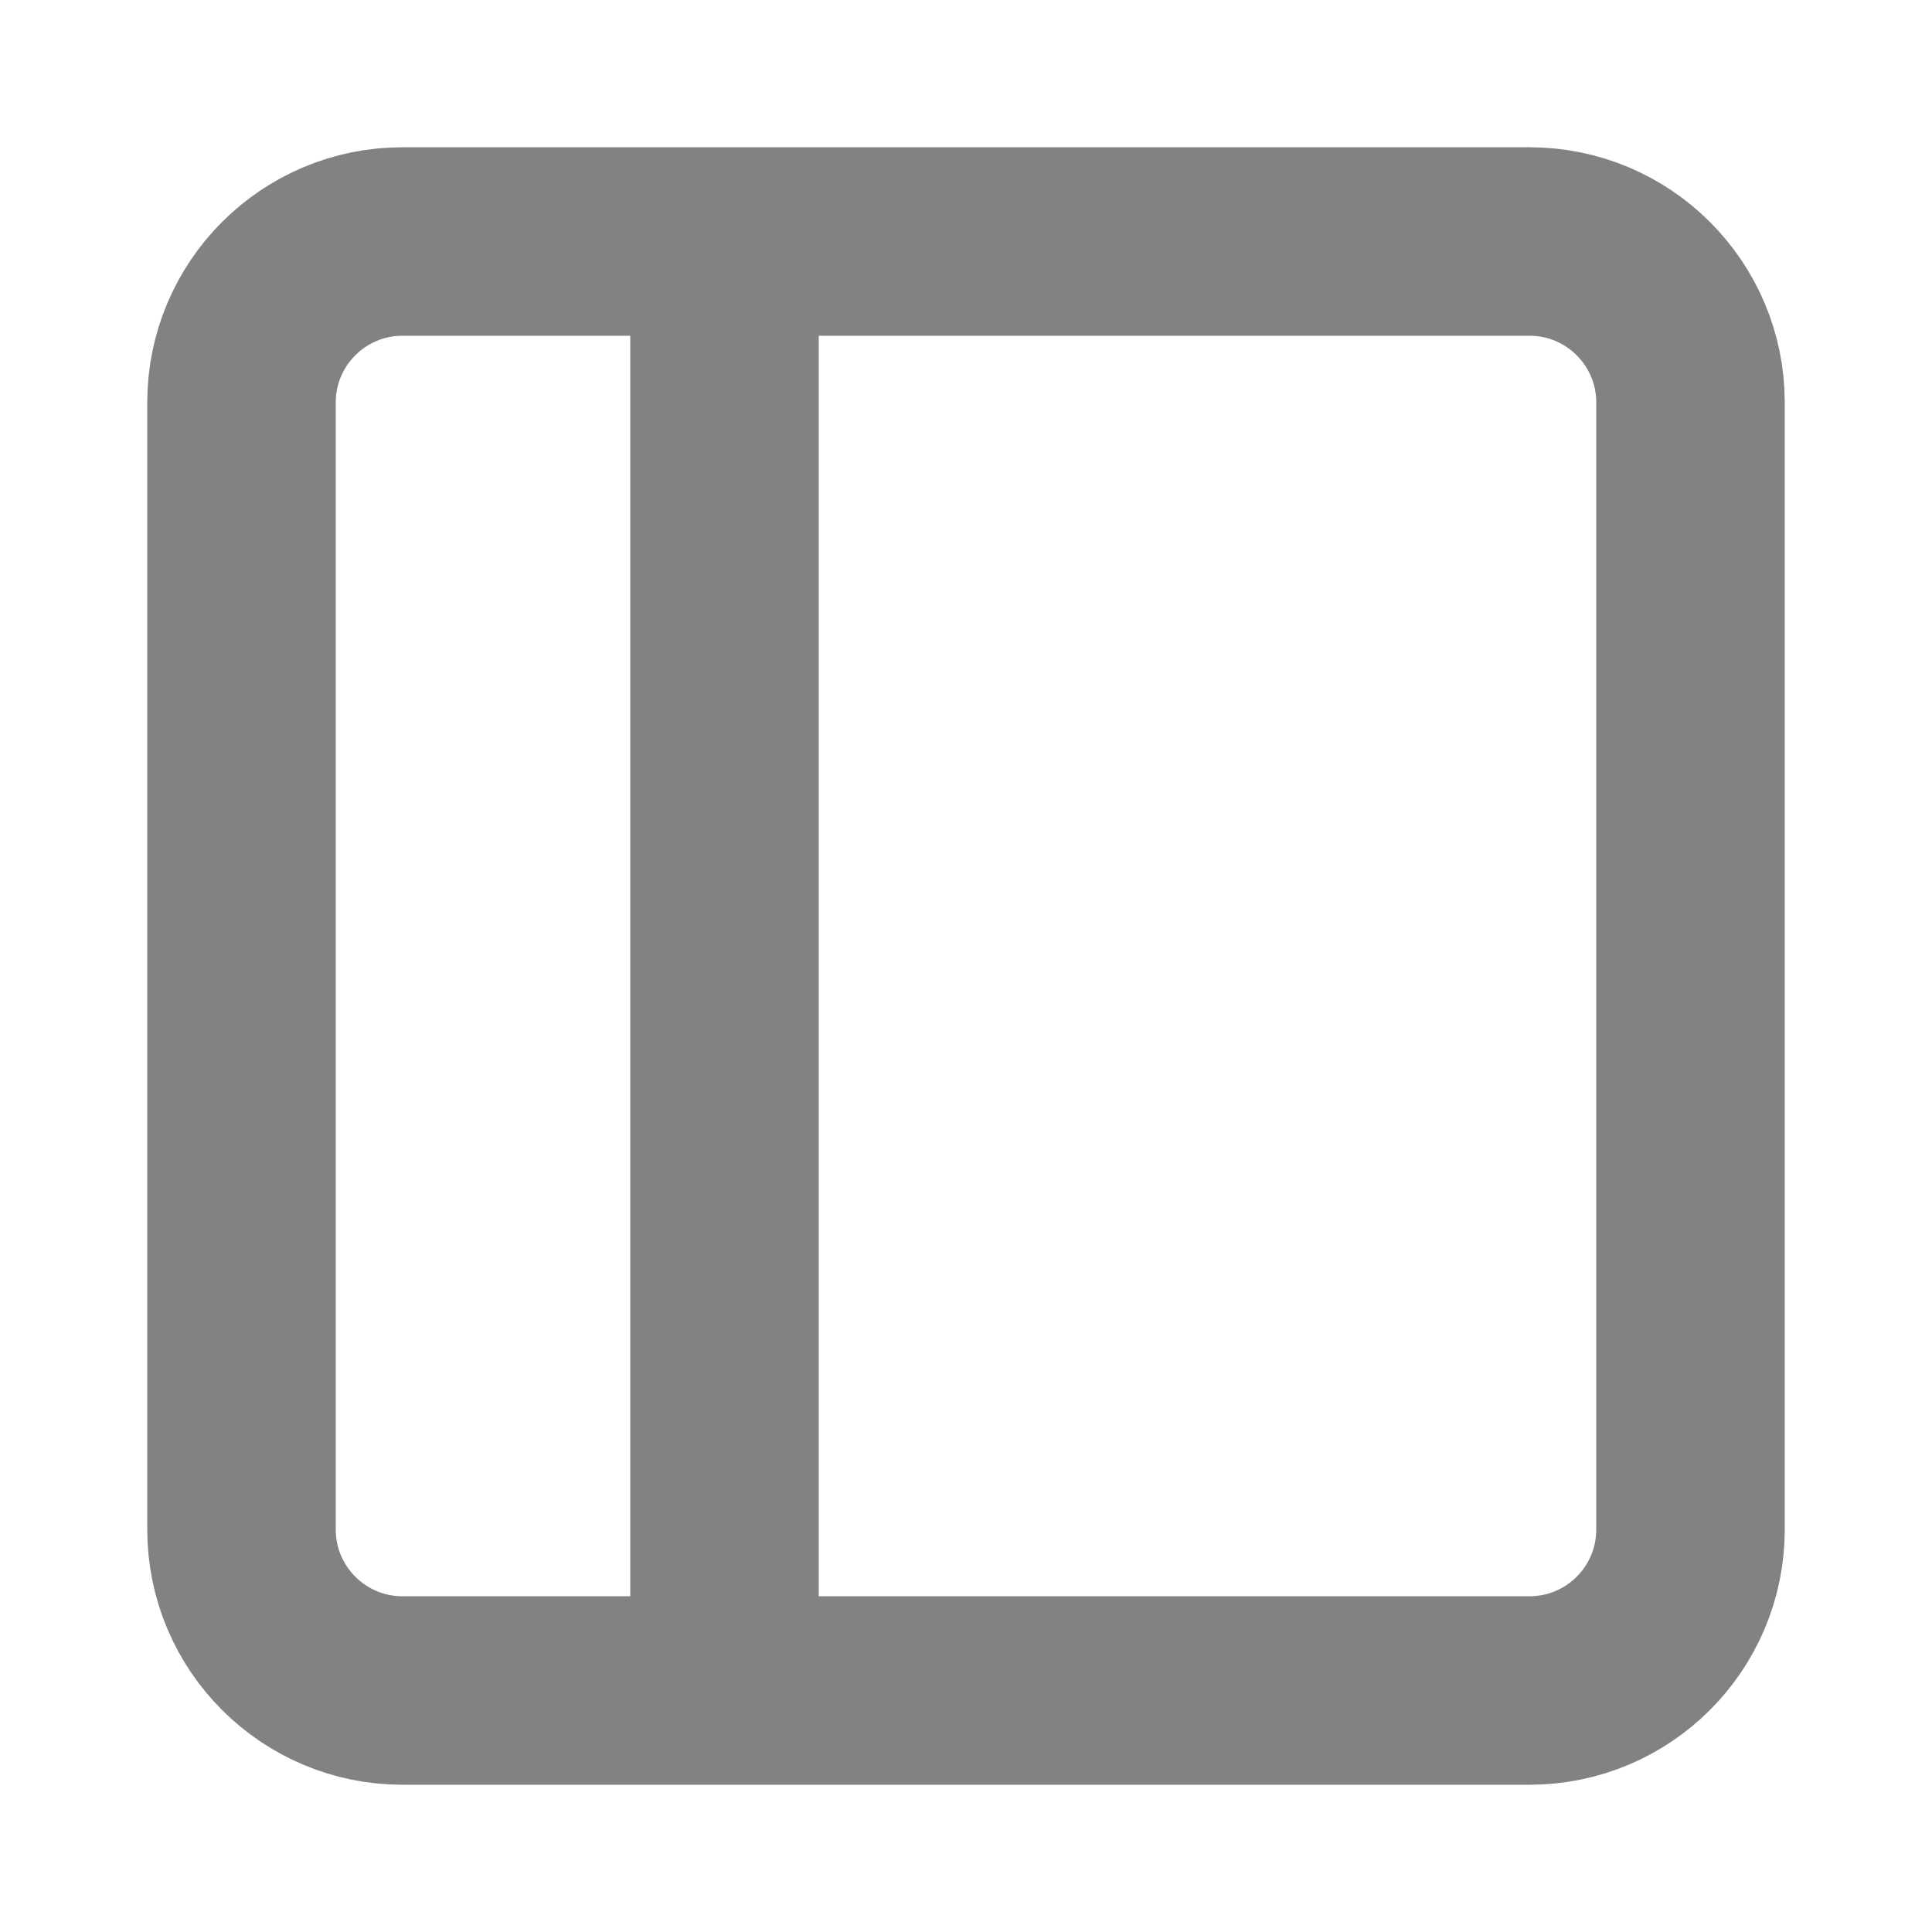 <svg width="41" height="41" viewBox="0 0 41 41" fill="none" xmlns="http://www.w3.org/2000/svg">
<path d="M15.375 5.125V35.875M8.542 5.125H32.458C34.345 5.125 35.875 6.655 35.875 8.542V32.458C35.875 34.345 34.345 35.875 32.458 35.875H8.542C6.655 35.875 5.125 34.345 5.125 32.458V8.542C5.125 6.655 6.655 5.125 8.542 5.125Z" stroke="#060606" stroke-opacity="0.5" stroke-width="4" stroke-linecap="round" stroke-linejoin="round"/>
</svg>
